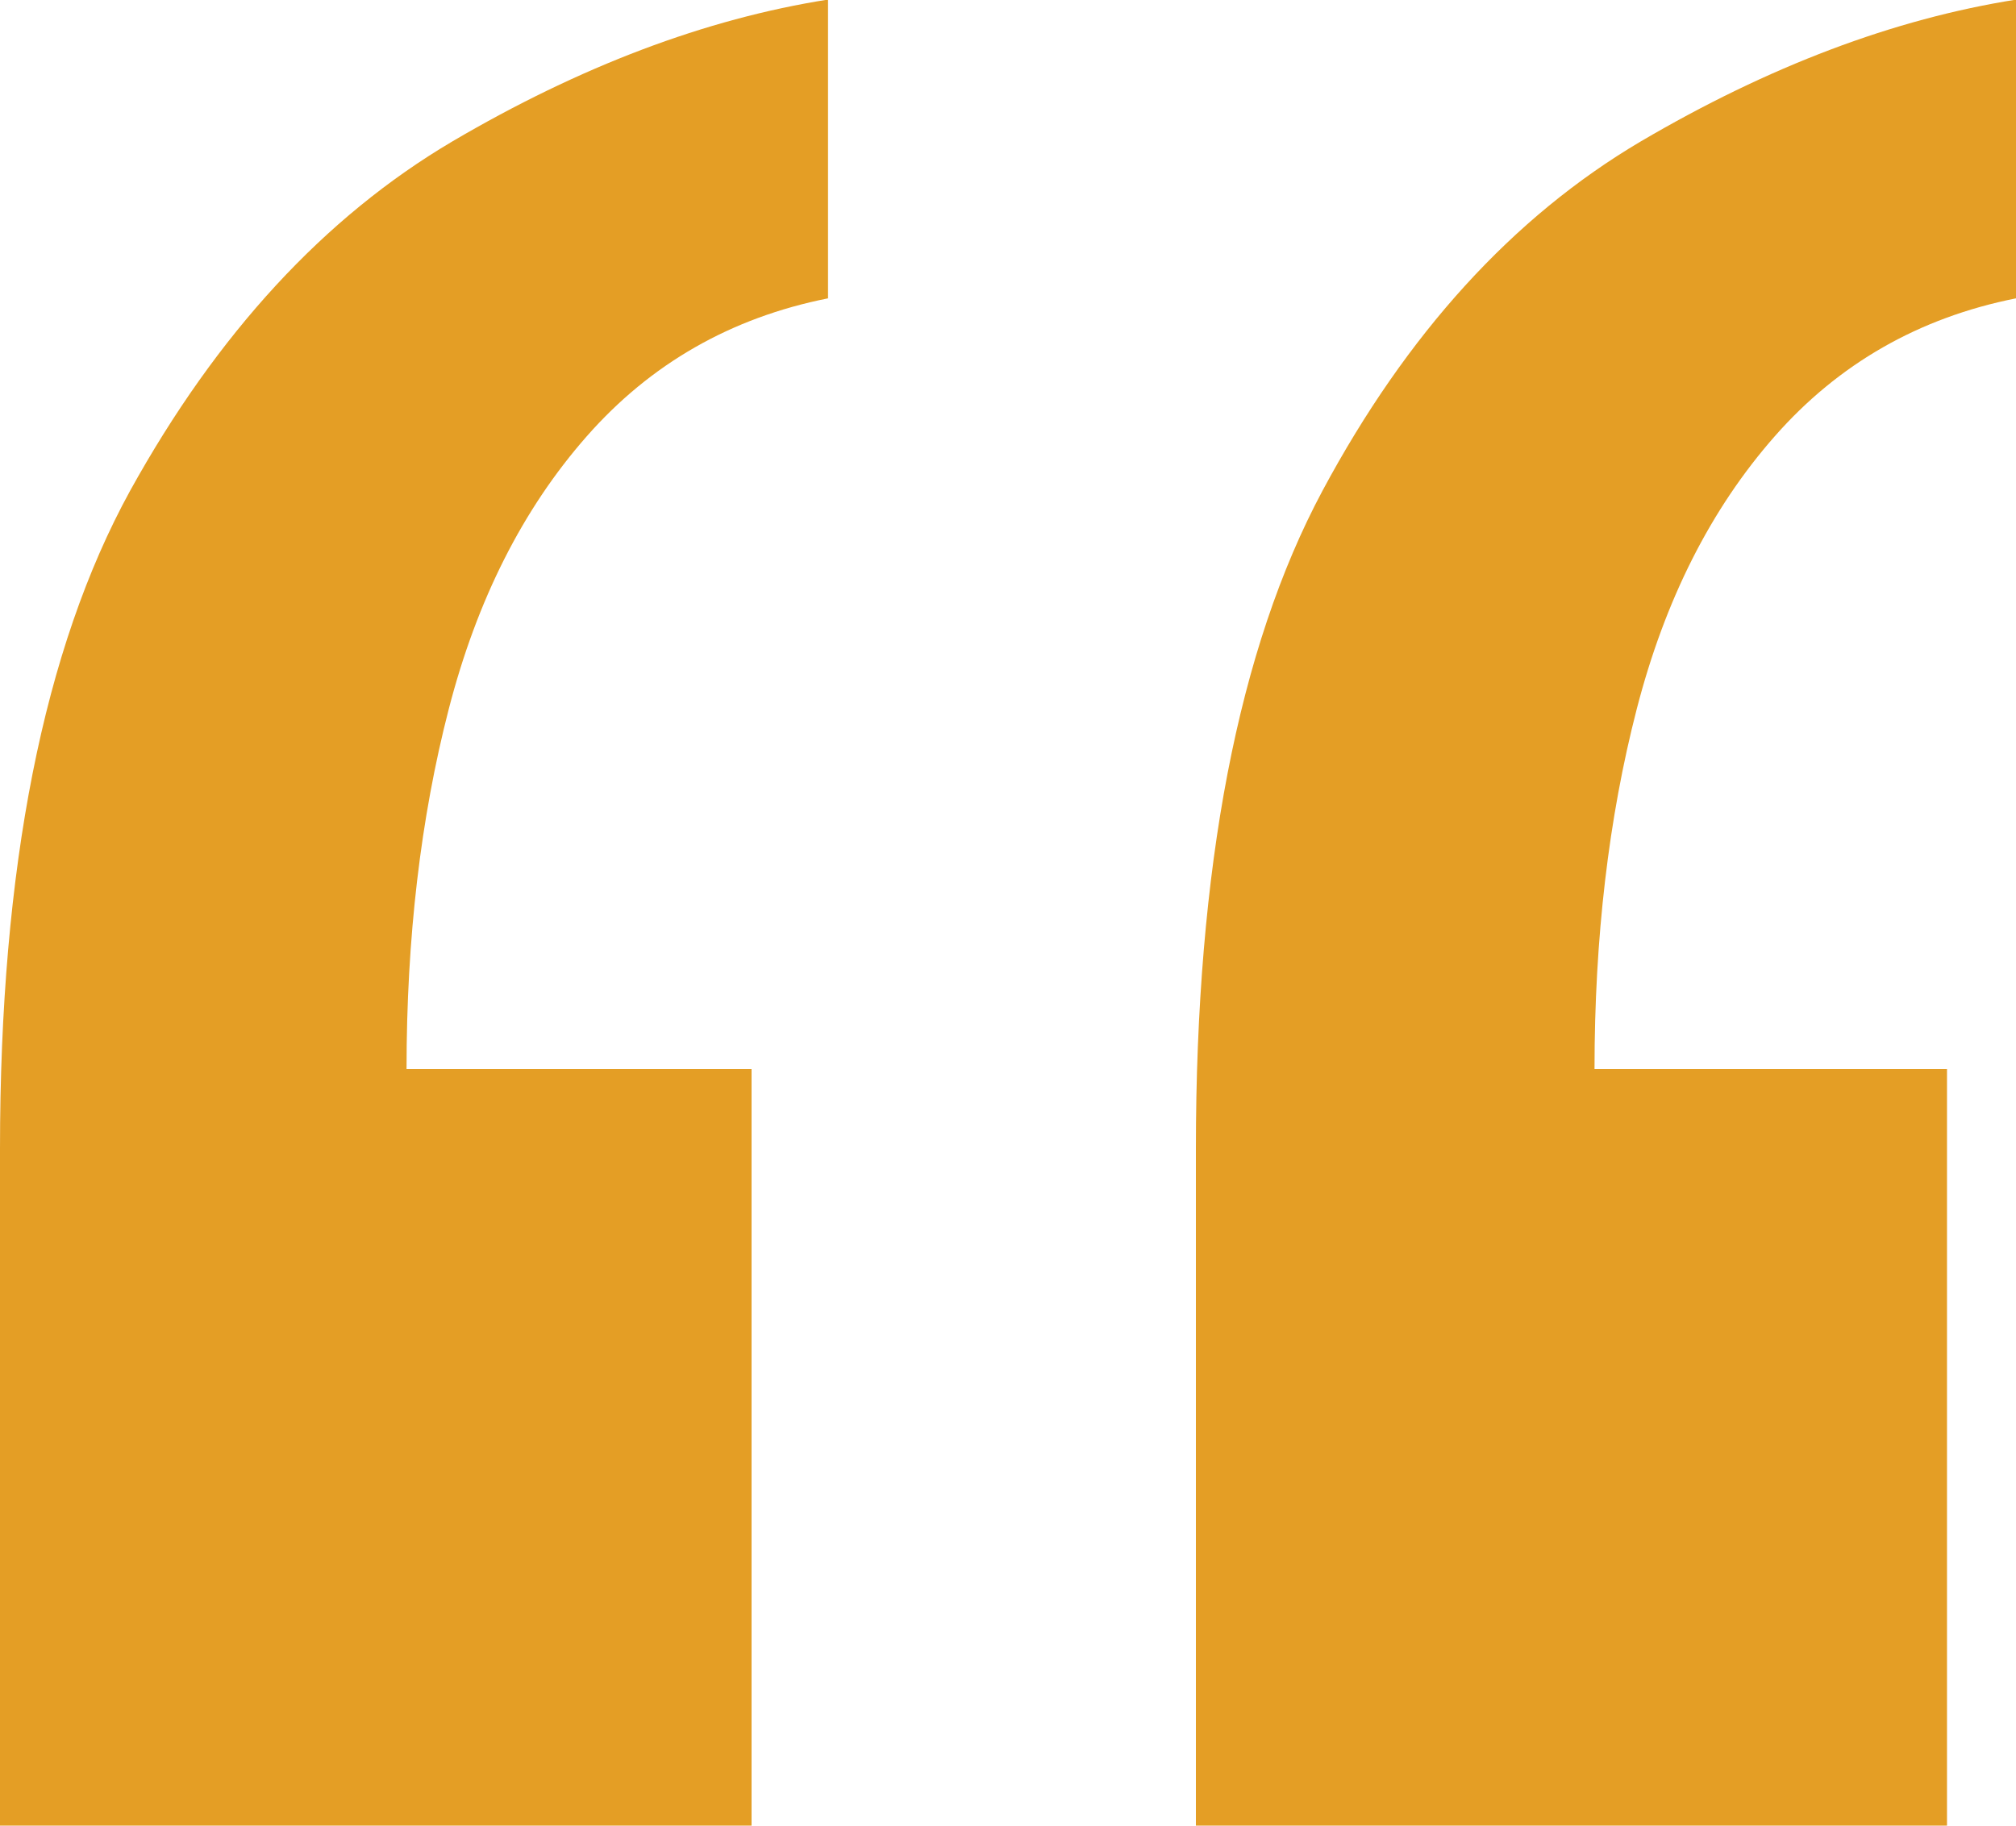 <svg xmlns="http://www.w3.org/2000/svg" id="Layer_1" data-name="Layer 1" viewBox="0 0 45.87 41.55">
  <defs>
    <style>
      .cls-1 {
        fill: #e49e25;
      }
    </style>
  </defs>
  <path class="cls-1" d="m18.84,0v6.79c-2.21.44-4.04,1.49-5.49,3.14-1.46,1.66-2.5,3.73-3.14,6.21-.64,2.48-.96,5.21-.96,8.19h7.85v17.22H0v-15.4c0-6.4.99-11.39,2.96-14.98,1.98-3.58,4.42-6.23,7.33-7.95,2.91-1.71,5.76-2.79,8.55-3.23Zm27.03,0v6.79c-2.21.44-4.04,1.49-5.49,3.14-1.46,1.66-2.5,3.73-3.14,6.21-.64,2.48-.96,5.21-.96,8.19h8.02v17.22h-17.09v-15.4c0-6.4.96-11.39,2.88-14.98,1.92-3.58,4.33-6.23,7.24-7.95,2.91-1.71,5.76-2.79,8.55-3.23Z"/>
</svg>